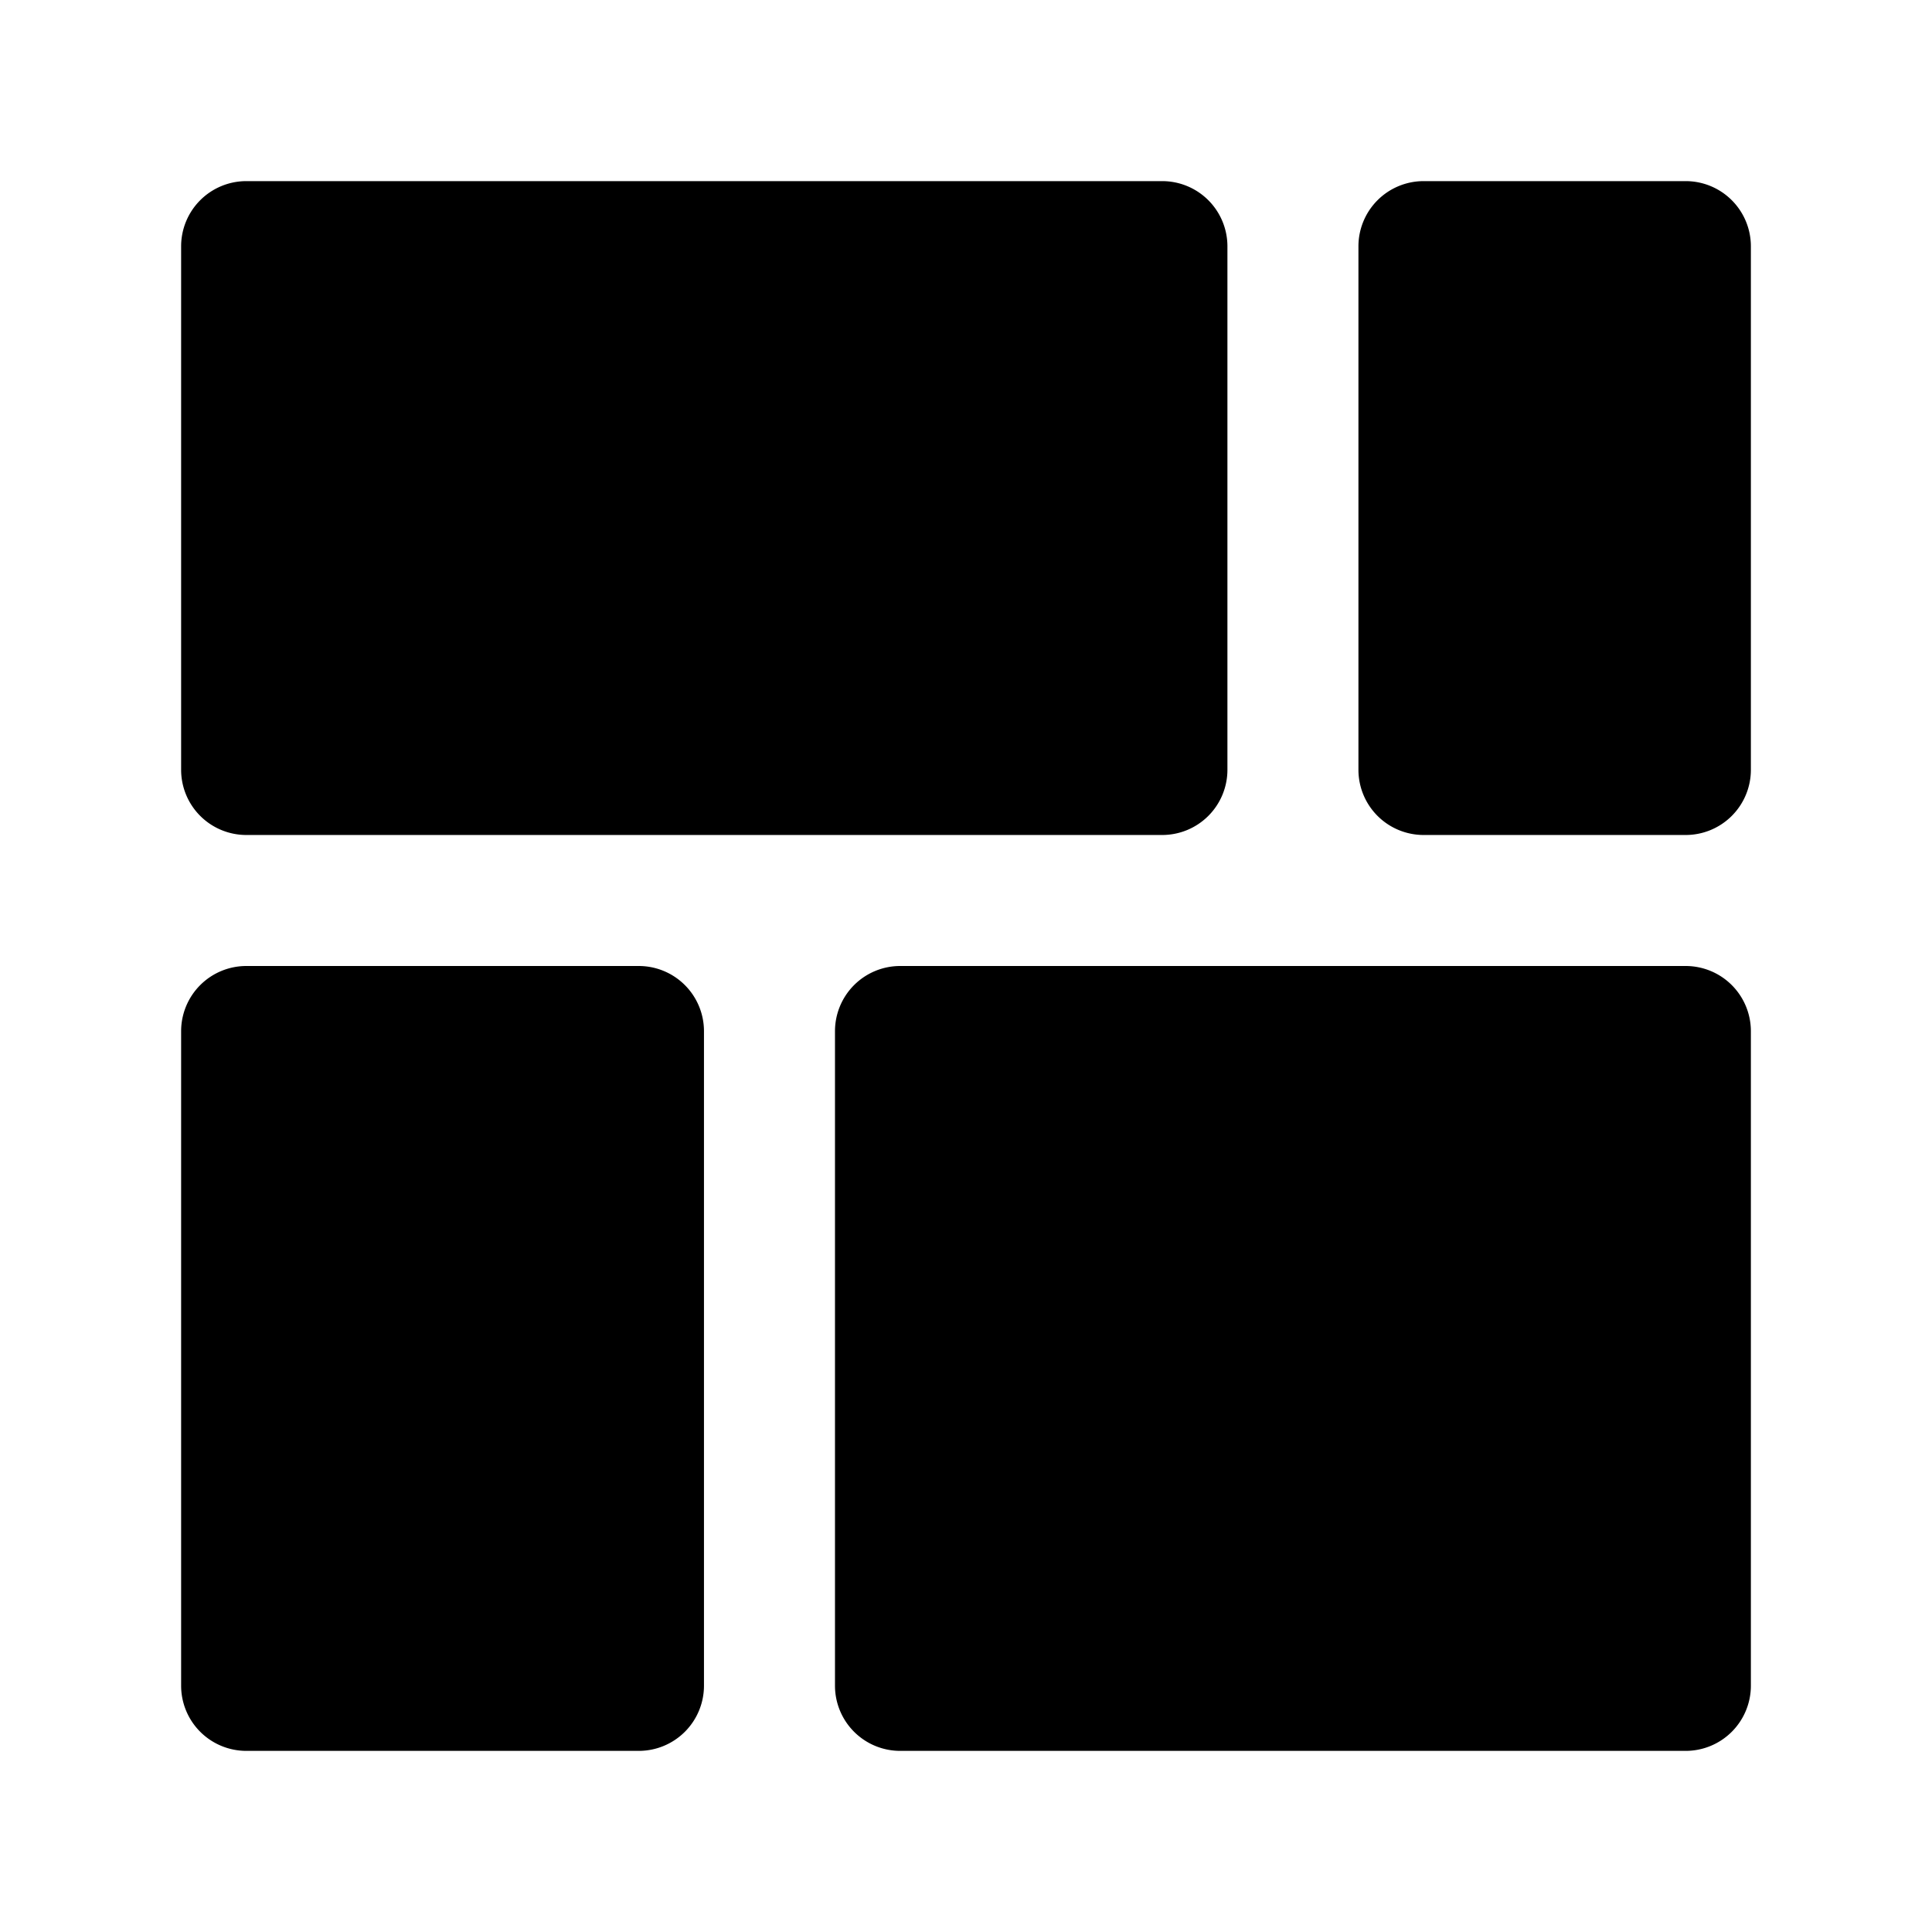 <svg xmlns="http://www.w3.org/2000/svg" viewBox="0 0 32 32"><defs><style>.cls-1{fill-rule:evenodd;}</style></defs><title>firefox</title><g id="Menu-icons"><g id="panaroma"><path class="cls-1" d="M4.08,13.83H19.25a1.08,1.08,0,0,0,1.08-1.08V4.08A1.08,1.08,0,0,0,19.25,3H4.08A1.08,1.08,0,0,0,3,4.08v8.67A1.08,1.08,0,0,0,4.08,13.83ZM27.92,3H23.58A1.08,1.08,0,0,0,22.5,4.08v8.67a1.08,1.08,0,0,0,1.08,1.08h4.33A1.08,1.08,0,0,0,29,12.75V4.08A1.08,1.08,0,0,0,27.92,3ZM10.58,16H4.08A1.08,1.08,0,0,0,3,17.08V27.92A1.08,1.08,0,0,0,4.08,29h6.5a1.08,1.08,0,0,0,1.08-1.08V17.08A1.08,1.08,0,0,0,10.58,16Zm17.33,0h-13a1.08,1.08,0,0,0-1.08,1.08V27.92A1.08,1.08,0,0,0,14.92,29h13A1.08,1.08,0,0,0,29,27.92V17.08A1.08,1.08,0,0,0,27.92,16Z"/></g></g></svg>